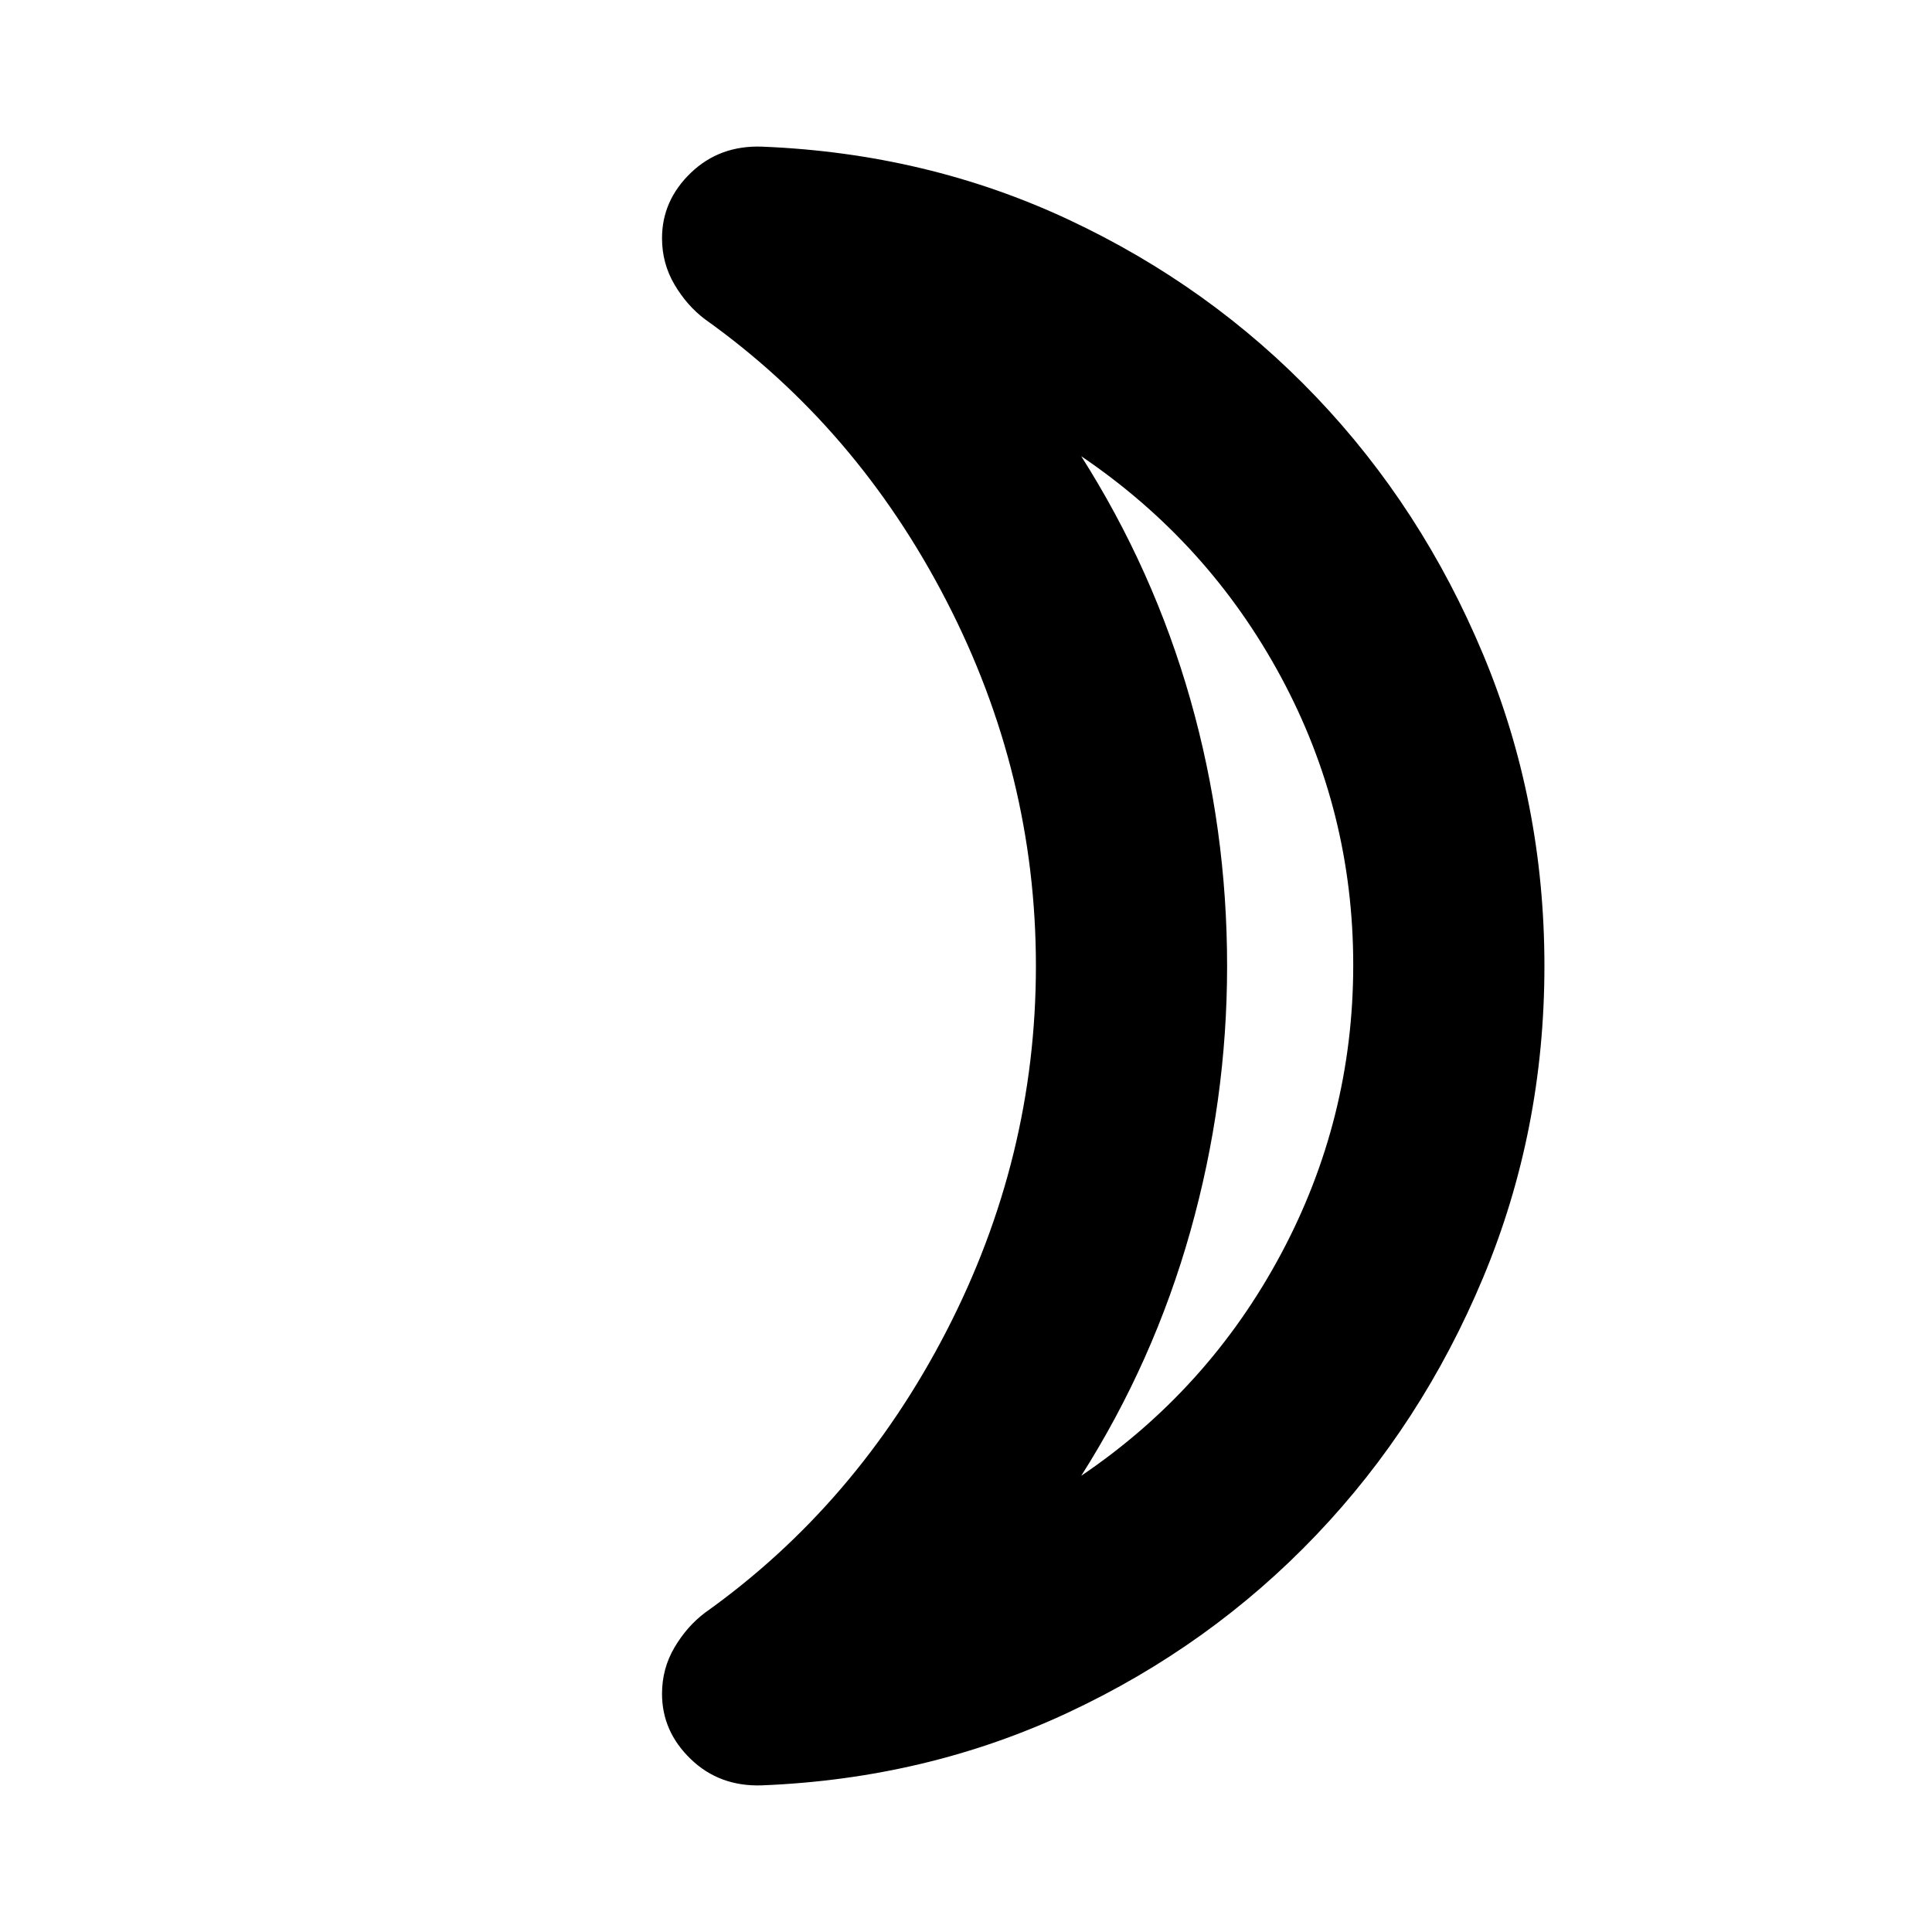 <svg xmlns="http://www.w3.org/2000/svg" height="20" viewBox="0 -960 960 960" width="20"><path d="M537.261-226.696q63.152-42.761 99.152-110t36-143.804q0-76.565-36-143.304t-99.152-109.5q35.978 56.652 54.228 120.897 18.25 64.244 18.25 132.407 0 66.978-18.25 131.815t-54.228 121.489ZM767.413-480q0 81.913-30.456 154.826-30.457 72.913-83.011 127.989-52.555 55.076-122.994 88.055-70.439 32.978-152.256 36.26-21.092.761-35.416-13-14.324-13.762-14.324-32.5 0-12.545 6.218-23.066 6.217-10.521 15.174-17.238 75.478-53.761 119.934-139.902Q514.739-384.717 514.739-480t-44.457-181.424q-44.456-86.141-119.934-139.902-8.957-6.717-15.174-17.238-6.218-10.521-6.218-23.066 0-18.738 14.324-32.5 14.324-13.761 35.416-13.001 81.817 3.283 152.256 36.261 70.439 32.979 122.994 88.055 52.554 55.076 83.011 127.989Q767.413-561.913 767.413-480Zm-157.674 0Z"/></svg>